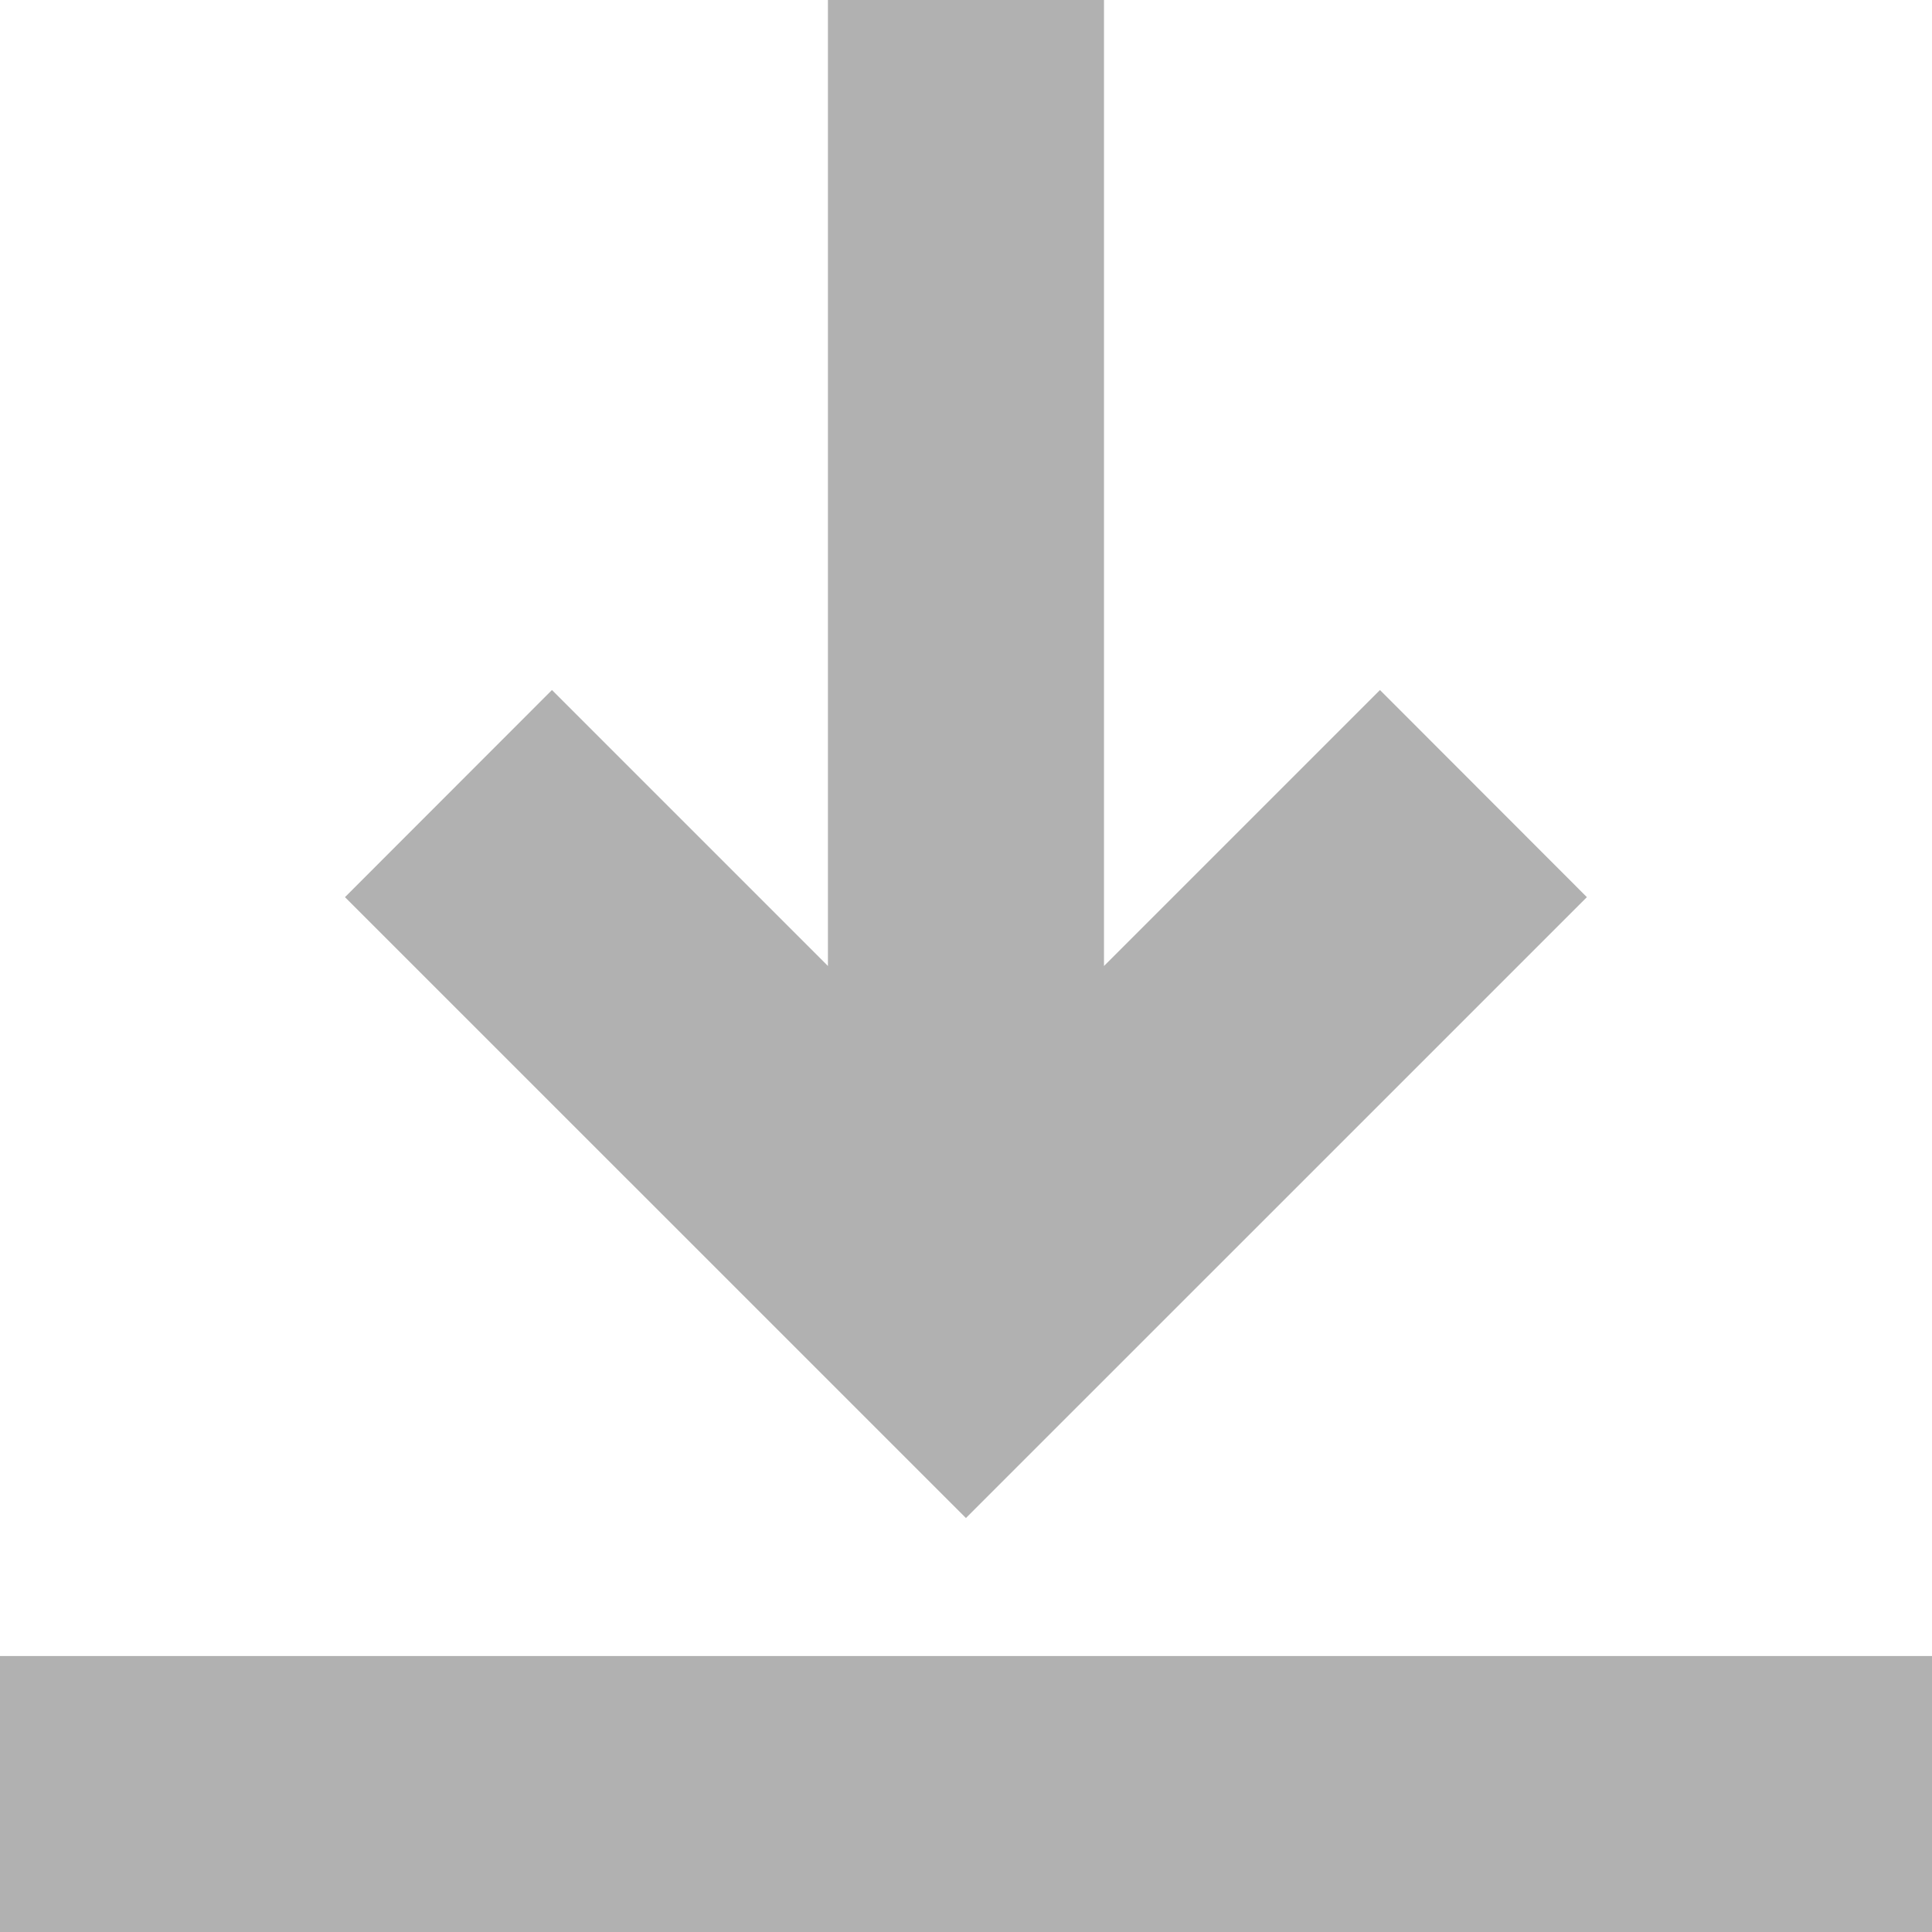 <svg id="down-arrow" xmlns="http://www.w3.org/2000/svg" width="27.134" height="27.134" viewBox="0 0 27.134 27.134">
  <path id="Path_1833" data-name="Path 1833" d="M89.279,21.32,98,12.6,95.094,9.691l-3.876,3.876V0H87.341V13.567L83.465,9.691,80.558,12.6Z" transform="translate(-75.713)" fill="#b1b1b1"/>
  <path id="Path_1834" data-name="Path 1834" d="M0,386.667H27.134v3.876H0Z" transform="translate(0 -363.409)" fill="#b1b1b1"/>
</svg>
